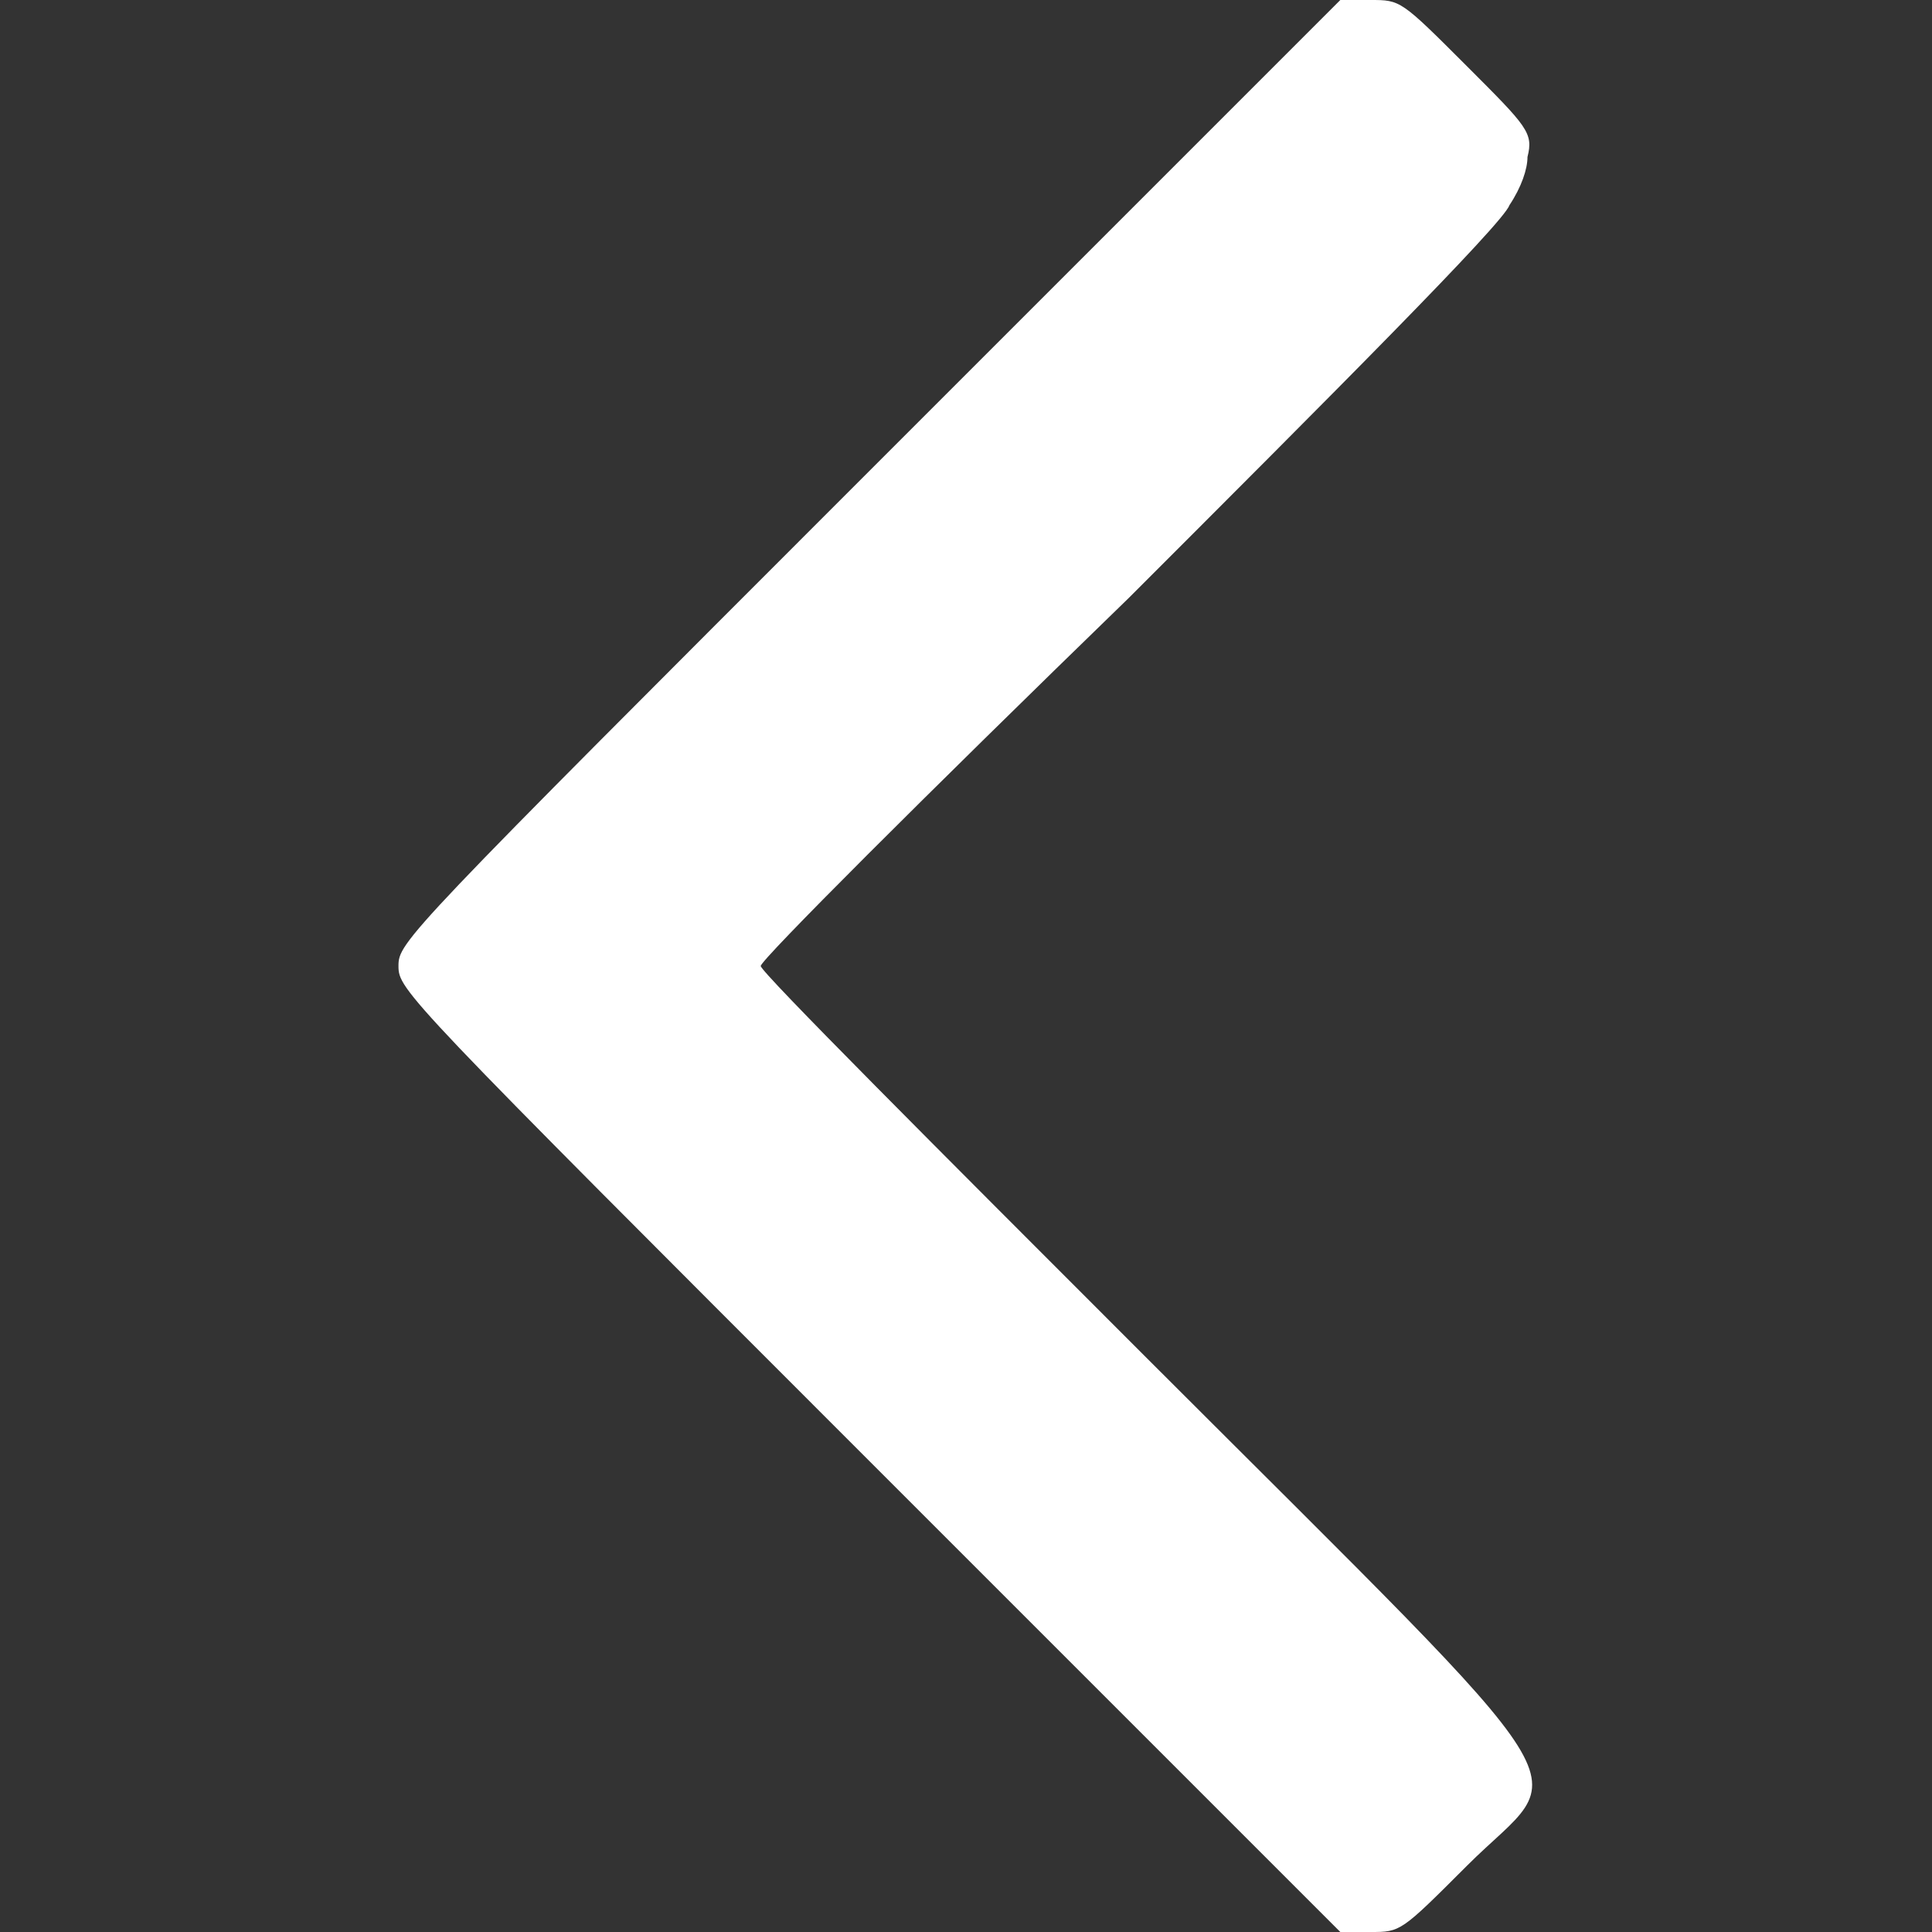 <?xml version="1.0" encoding="utf-8"?>
<!-- Generator: Adobe Illustrator 25.0.1, SVG Export Plug-In . SVG Version: 6.00 Build 0)  -->
<svg version="1.1" id="Layer_1" focusable="false" xmlns="http://www.w3.org/2000/svg" xmlns:xlink="http://www.w3.org/1999/xlink"
	 x="0px" y="0px" viewBox="0 0 32 32" style="enable-background:new 0 0 32 32;" xml:space="preserve">
<rect x="0" y="0" width="32" height="32" fill="#333333" stroke="none"/>
<style type="text/css">
	.st0{fill:#FFFFFF;}
</style>
<symbol  id="AngleDownIcon" viewBox="-16 -9.4 32 18.8">
	<path class="st0" d="M-14.9-8.3C-16-7.2-16-7.2-16-6.7v0.5l7.8,7.8C-0.5,9.3-0.4,9.4,0,9.4s0.5-0.1,8.2-7.8L16-6.2v-0.5
		c0-0.5,0-0.5-1.1-1.6C13.2-10,14.1-10.6,6.5-3C3,0.5,0.1,3.4,0,3.4s-2.8-2.7-6.1-6.1C-9.4-6-12.3-8.9-12.6-9
		c-0.3-0.2-0.6-0.3-0.8-0.3C-13.8-9.4-13.9-9.3-14.9-8.3L-14.9-8.3z"/>
</symbol>
<use xlink:href="#AngleDownIcon"  width="32" height="18.8" x="-16" y="-9.4" transform="matrix(6.123234e-17 1 -1 6.123234e-17 16 16)" style="overflow:visible;"/>
</svg>
